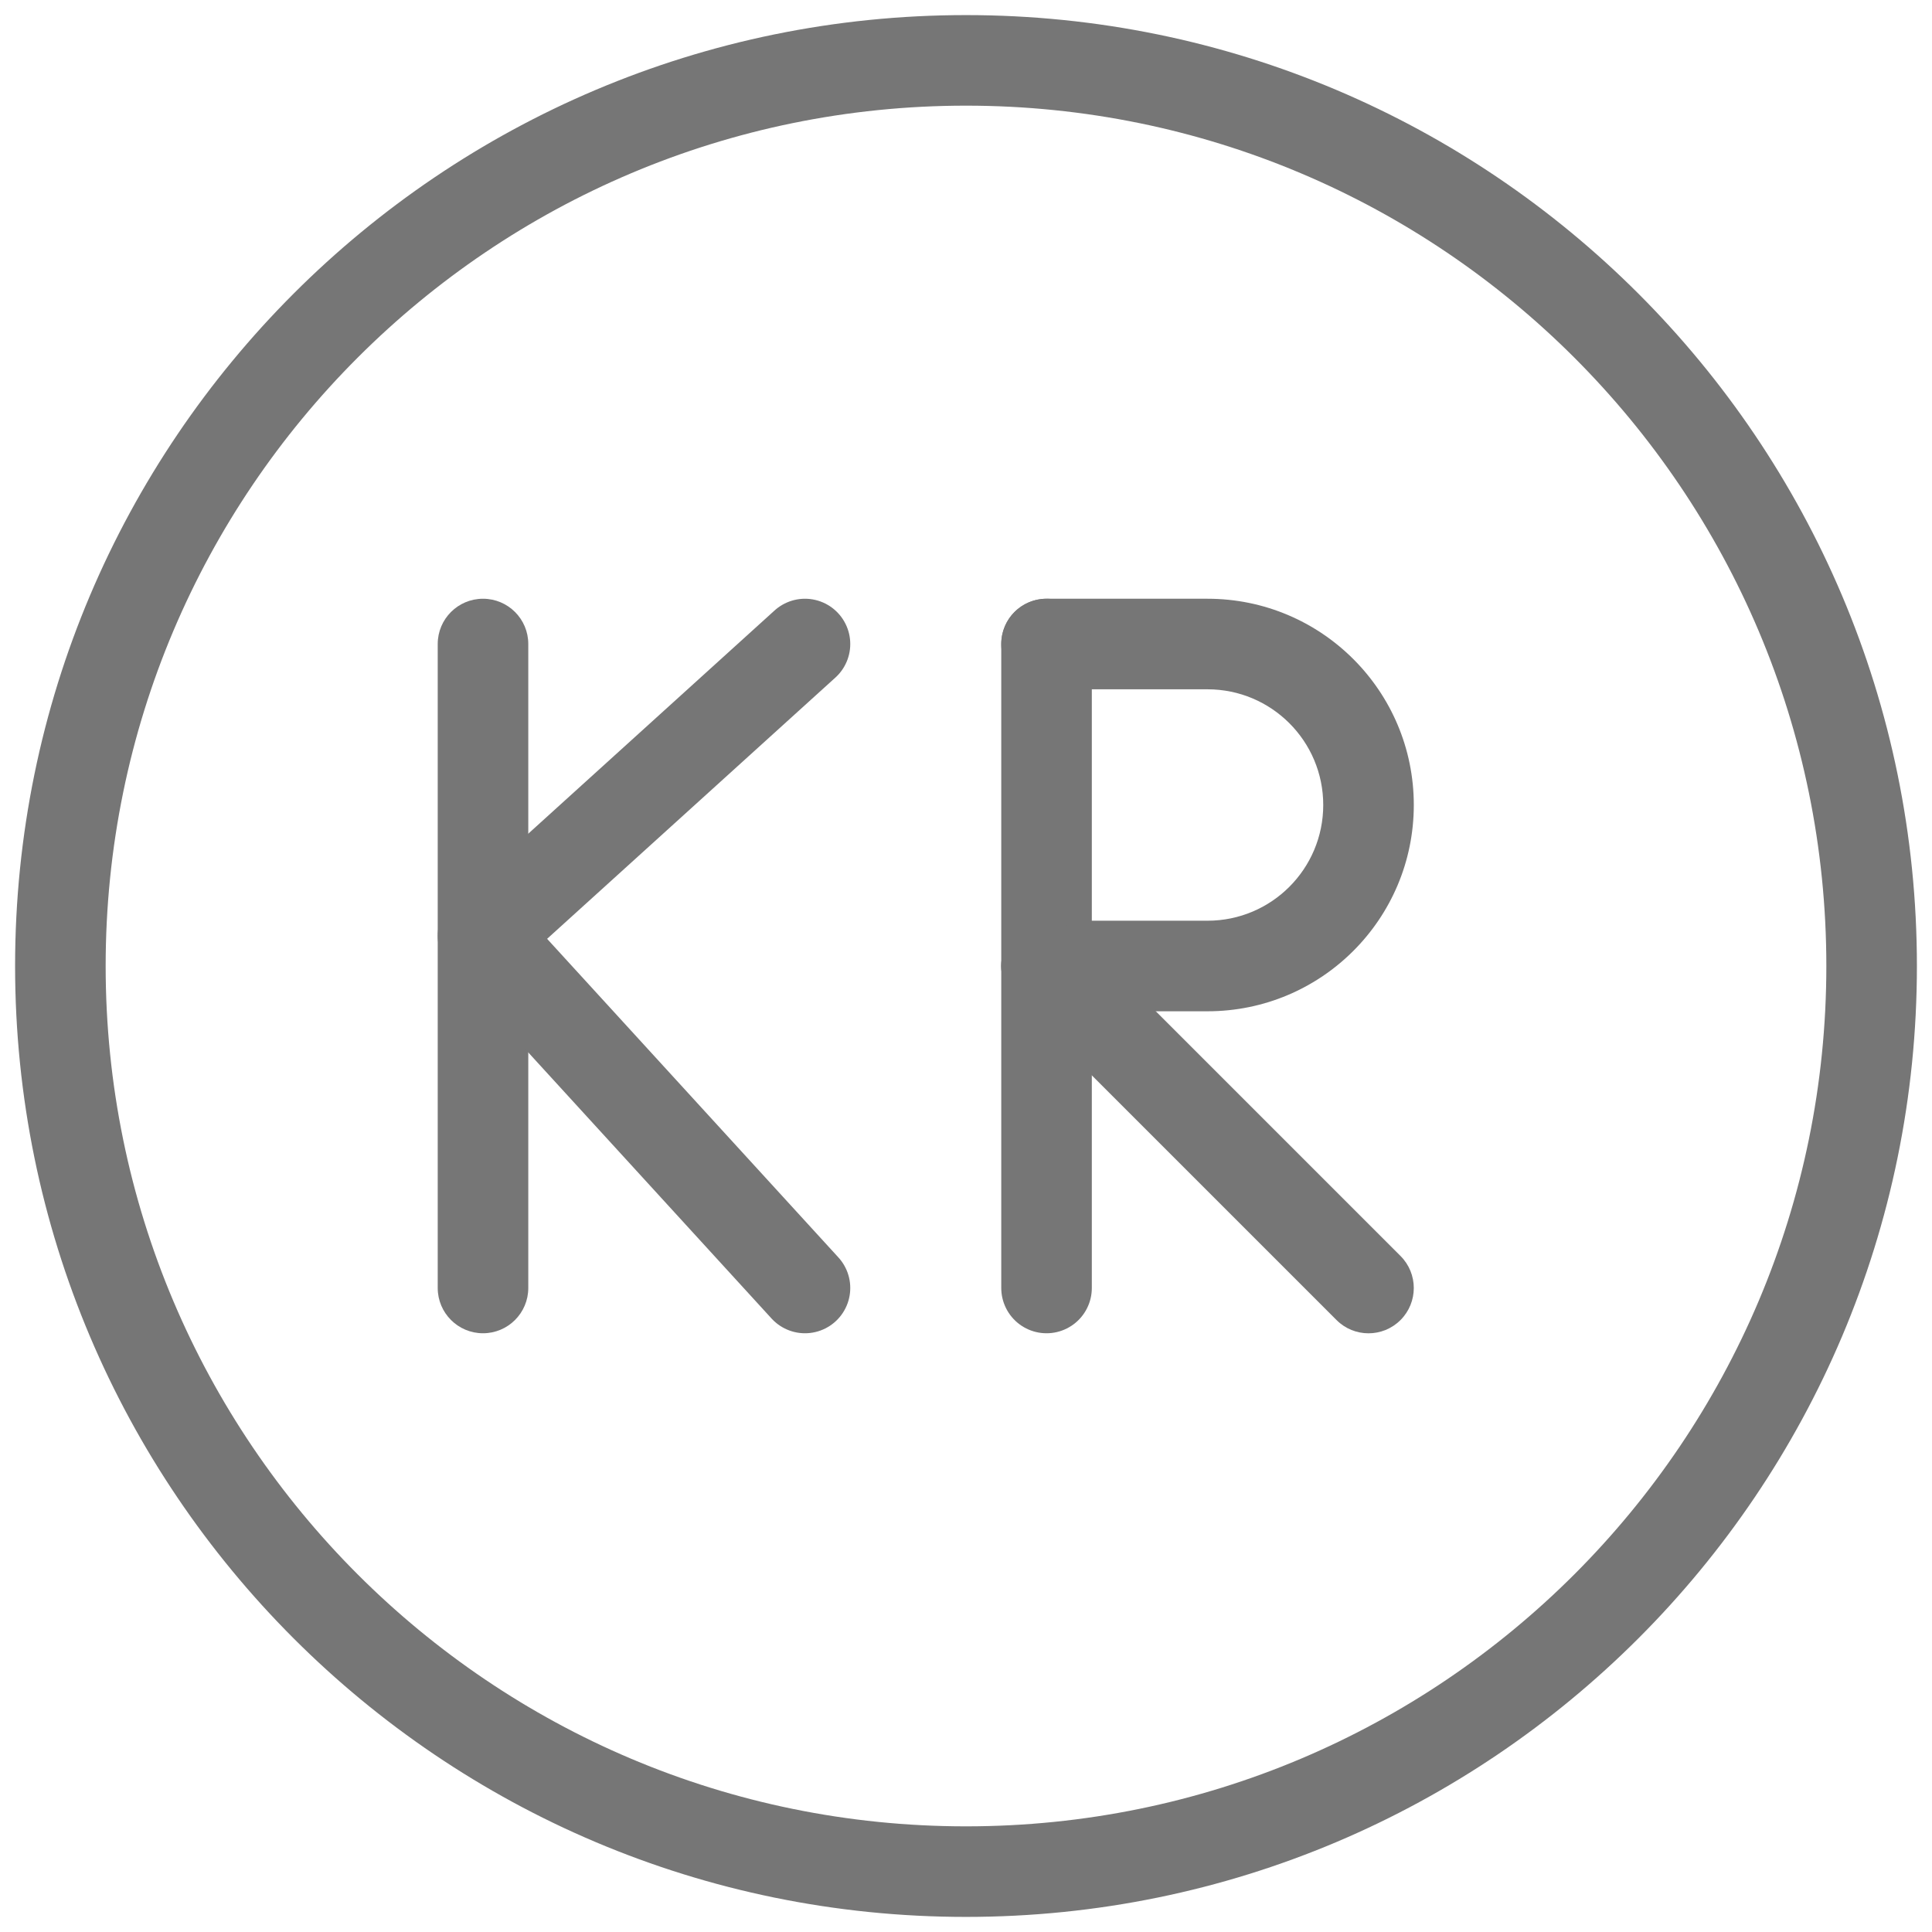 <svg width="32" height="32" viewBox="0 0 32 32" fill="none" xmlns="http://www.w3.org/2000/svg">
<path d="M1.75 16C1.75 8.13 8.13 1.75 16 1.75V0.25C7.302 0.25 0.25 7.302 0.25 16H1.75ZM16 1.75C23.87 1.75 30.25 8.13 30.25 16H31.75C31.75 7.302 24.698 0.25 16 0.25V1.75ZM30.25 16C30.25 23.87 23.87 30.25 16 30.25V31.75C24.698 31.75 31.75 24.698 31.75 16H30.25ZM16 30.25C8.13 30.25 1.75 23.87 1.75 16H0.25C0.25 24.698 7.302 31.75 16 31.75V30.25Z" fill="#767676"/>
<path d="M8.75 10.667C8.75 10.252 8.414 9.917 8 9.917C7.586 9.917 7.25 10.252 7.25 10.667H8.75ZM7.25 21.333C7.25 21.747 7.586 22.083 8 22.083C8.414 22.083 8.75 21.747 8.75 21.333H7.25ZM7.25 10.667L7.25 21.333H8.75L8.75 10.667H7.25Z" fill="#767676"/>
<path d="M13.333 10.667L8 15.5L13.333 21.333" stroke="#767676" stroke-width="1.5" stroke-miterlimit="10" stroke-linecap="round" stroke-linejoin="round"/>
<path d="M17.334 9.917C16.919 9.917 16.584 10.252 16.584 10.667C16.584 11.081 16.919 11.417 17.334 11.417L17.334 9.917ZM20 10.667L20 11.417H20V10.667ZM17.334 15.25C16.919 15.25 16.584 15.586 16.584 16C16.584 16.414 16.919 16.75 17.334 16.75V15.25ZM20 16V16.75V16ZM17.334 11.417L20 11.417L20 9.917L17.334 9.917L17.334 11.417ZM20 15.25H17.334V16.75H20V15.25ZM21.917 13.333C21.917 14.392 21.059 15.25 20 15.25V16.75C21.887 16.75 23.417 15.22 23.417 13.333H21.917ZM20 11.417C21.059 11.417 21.917 12.275 21.917 13.333H23.417C23.417 11.446 21.887 9.917 20 9.917V11.417Z" fill="#767676"/>
<path d="M17.334 10.667L17.334 21.333" stroke="#767676" stroke-width="1.5" stroke-miterlimit="10" stroke-linecap="round" stroke-linejoin="round"/>
<path d="M17.864 15.47C17.571 15.177 17.096 15.177 16.803 15.47C16.51 15.763 16.51 16.237 16.803 16.53L17.864 15.47ZM22.137 21.864C22.429 22.157 22.904 22.157 23.197 21.864C23.49 21.571 23.49 21.096 23.197 20.803L22.137 21.864ZM16.803 16.53L22.137 21.864L23.197 20.803L17.864 15.47L16.803 16.53Z" fill="#767676"/>
</svg>

